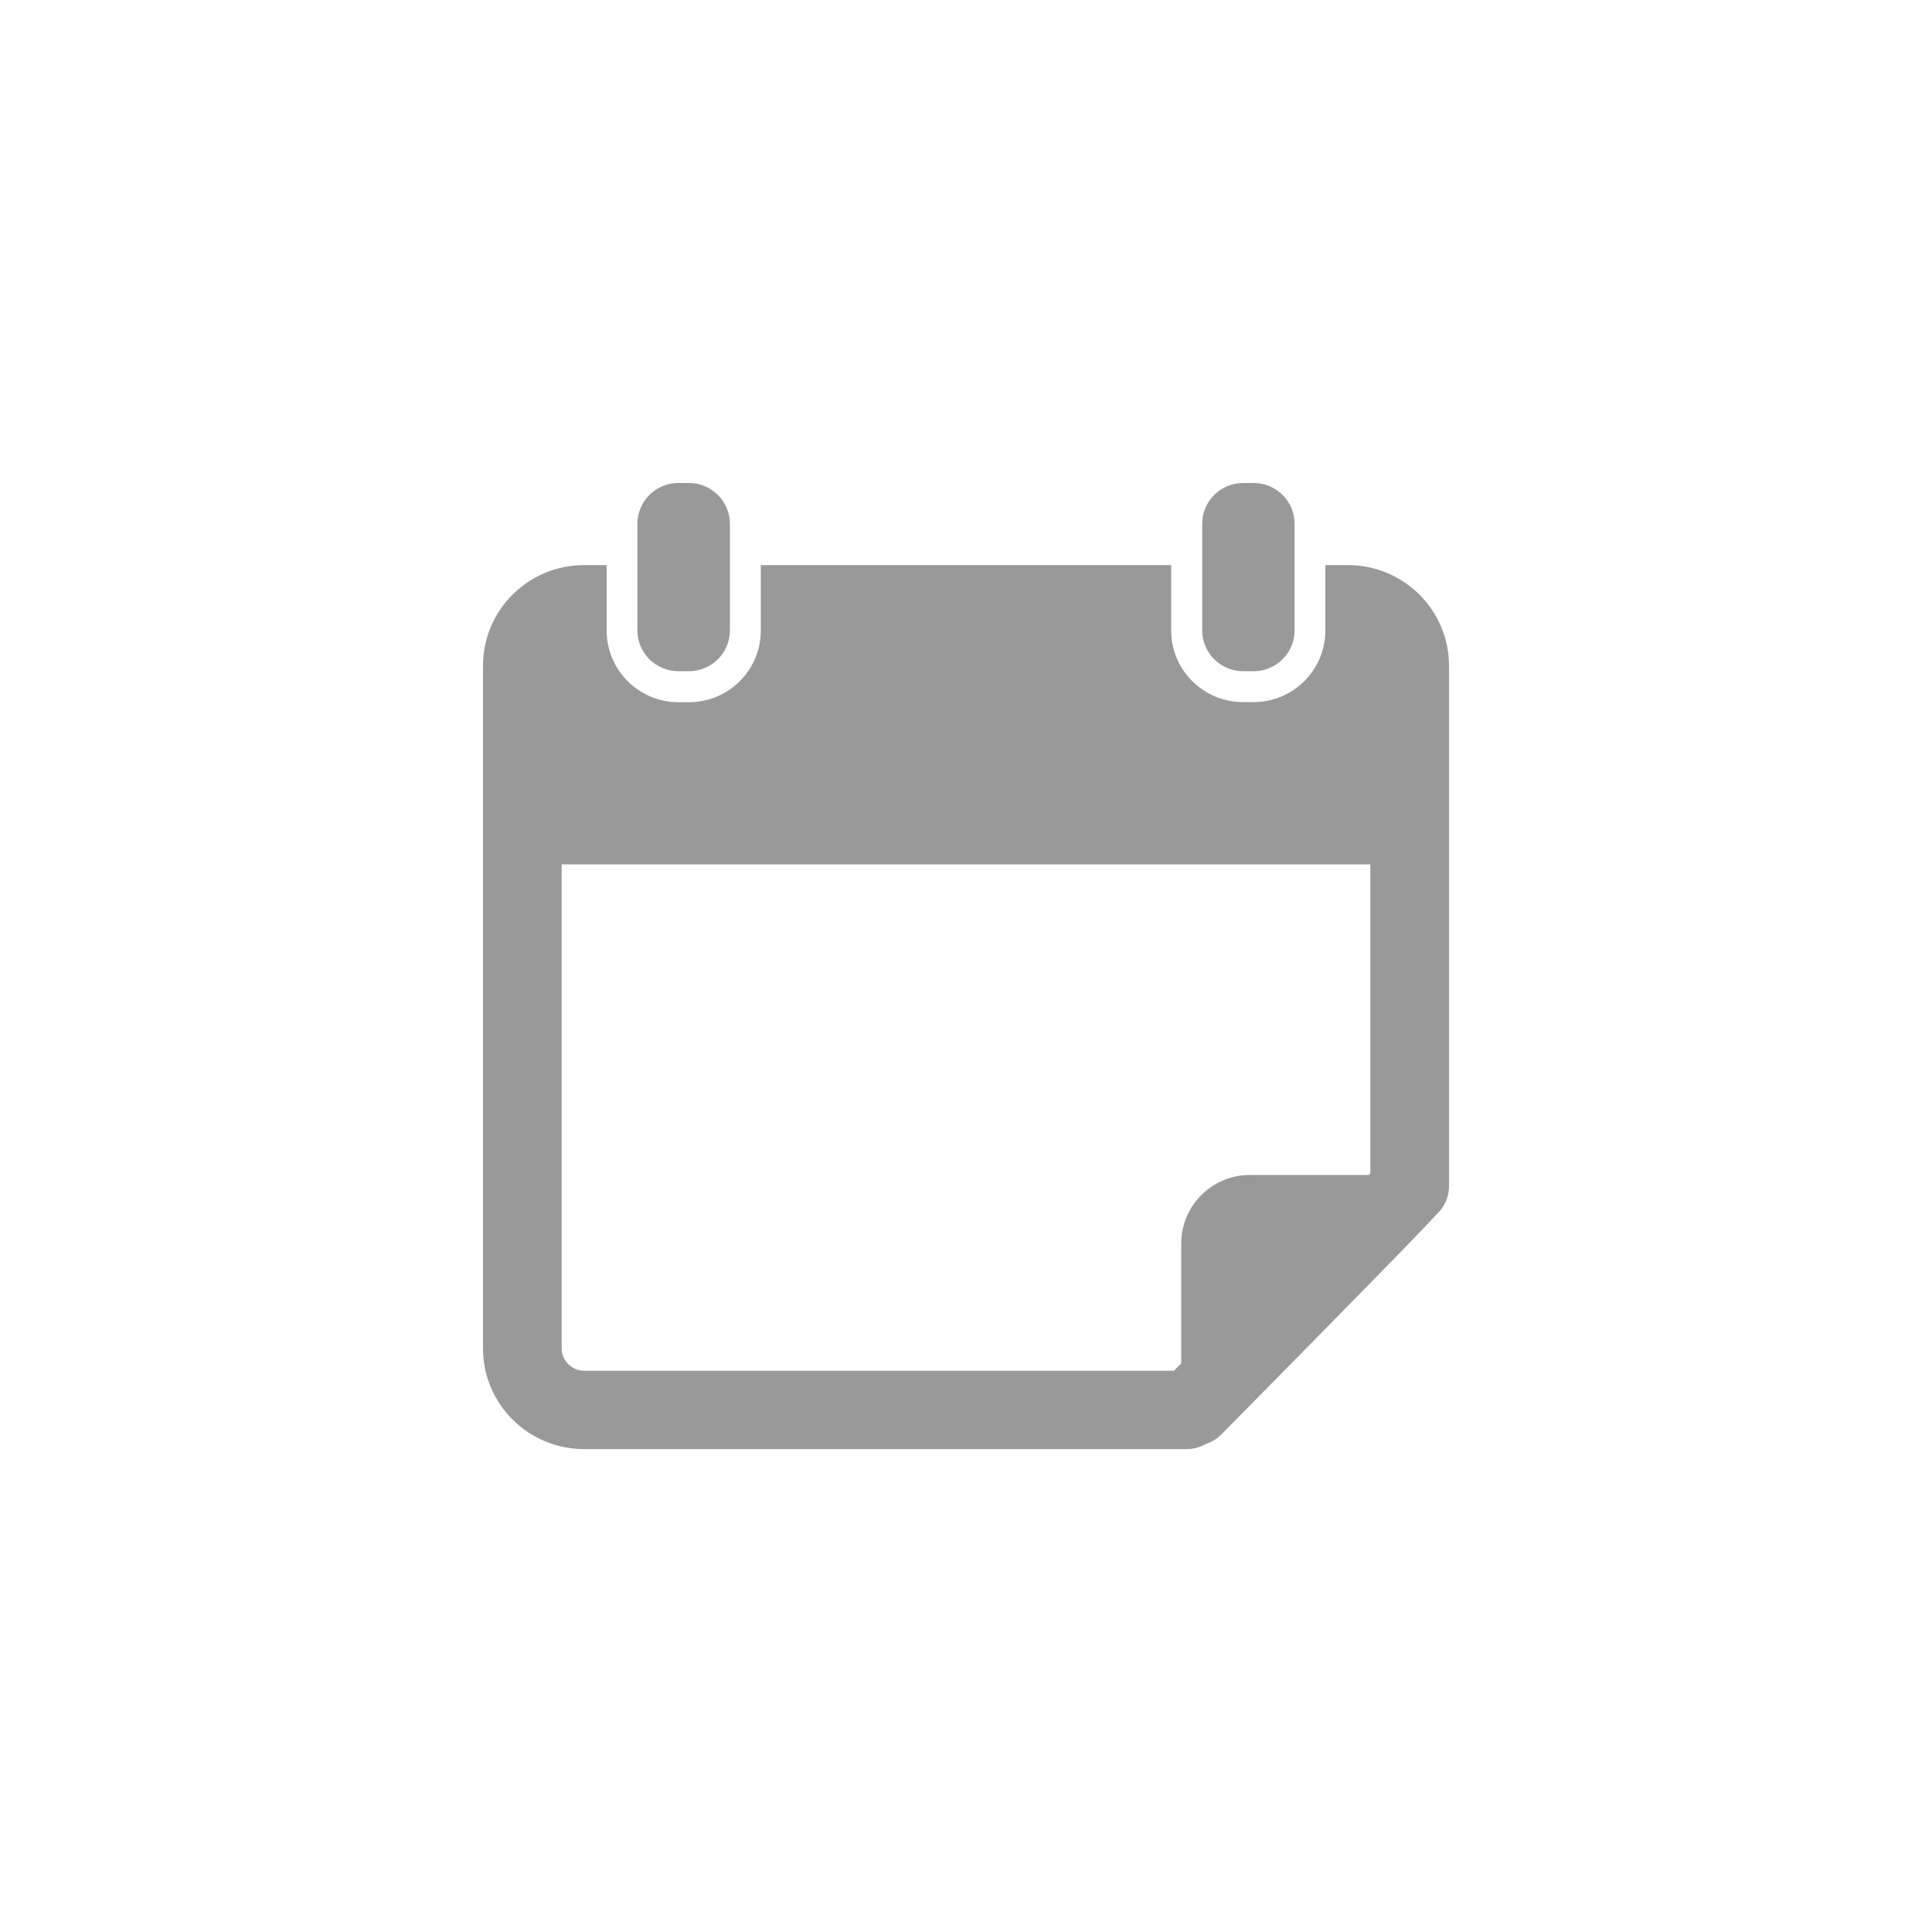<svg width="24" height="24" viewBox="0 0 24 24" fill="none" xmlns="http://www.w3.org/2000/svg">
<path d="M9.451 7.834C9.451 8.324 9.051 8.723 8.559 8.723H8.428C7.936 8.723 7.536 8.324 7.536 7.834V7.02H7.254C6.563 7.02 6 7.58 6 8.27V16.752C6 17.441 6.563 18.001 7.254 18.001H14.743C14.829 18.001 14.909 17.977 14.979 17.938C15.048 17.915 15.113 17.878 15.168 17.823C15.168 17.823 17.801 15.158 17.824 15.106C17.931 15.017 18 14.884 18 14.735V8.269C18 7.58 17.437 7.02 16.746 7.02H16.464V7.833C16.464 8.323 16.064 8.722 15.572 8.722H15.441C14.949 8.722 14.549 8.323 14.549 7.833V7.02H9.451L9.451 7.834ZM17.023 10.738V14.575L17.003 14.596H15.525C15.057 14.596 14.674 14.977 14.674 15.444V16.936L14.583 17.028H7.255C7.104 17.028 6.977 16.901 6.977 16.752L6.977 10.738L17.023 10.738Z" fill="#999999"/>
<path d="M8.558 6H8.427C8.146 6 7.918 6.227 7.918 6.507V7.831C7.918 8.111 8.146 8.338 8.427 8.338H8.558C8.839 8.338 9.067 8.111 9.067 7.831V6.507C9.067 6.227 8.838 6 8.558 6Z" fill="#999999"/>
<path d="M15.443 8.338H15.573C15.854 8.338 16.082 8.111 16.082 7.831V6.507C16.082 6.227 15.854 6 15.573 6H15.443C15.162 6 14.934 6.227 14.934 6.507V7.831C14.934 8.111 15.162 8.338 15.443 8.338Z" fill="#999999"/>
</svg>
